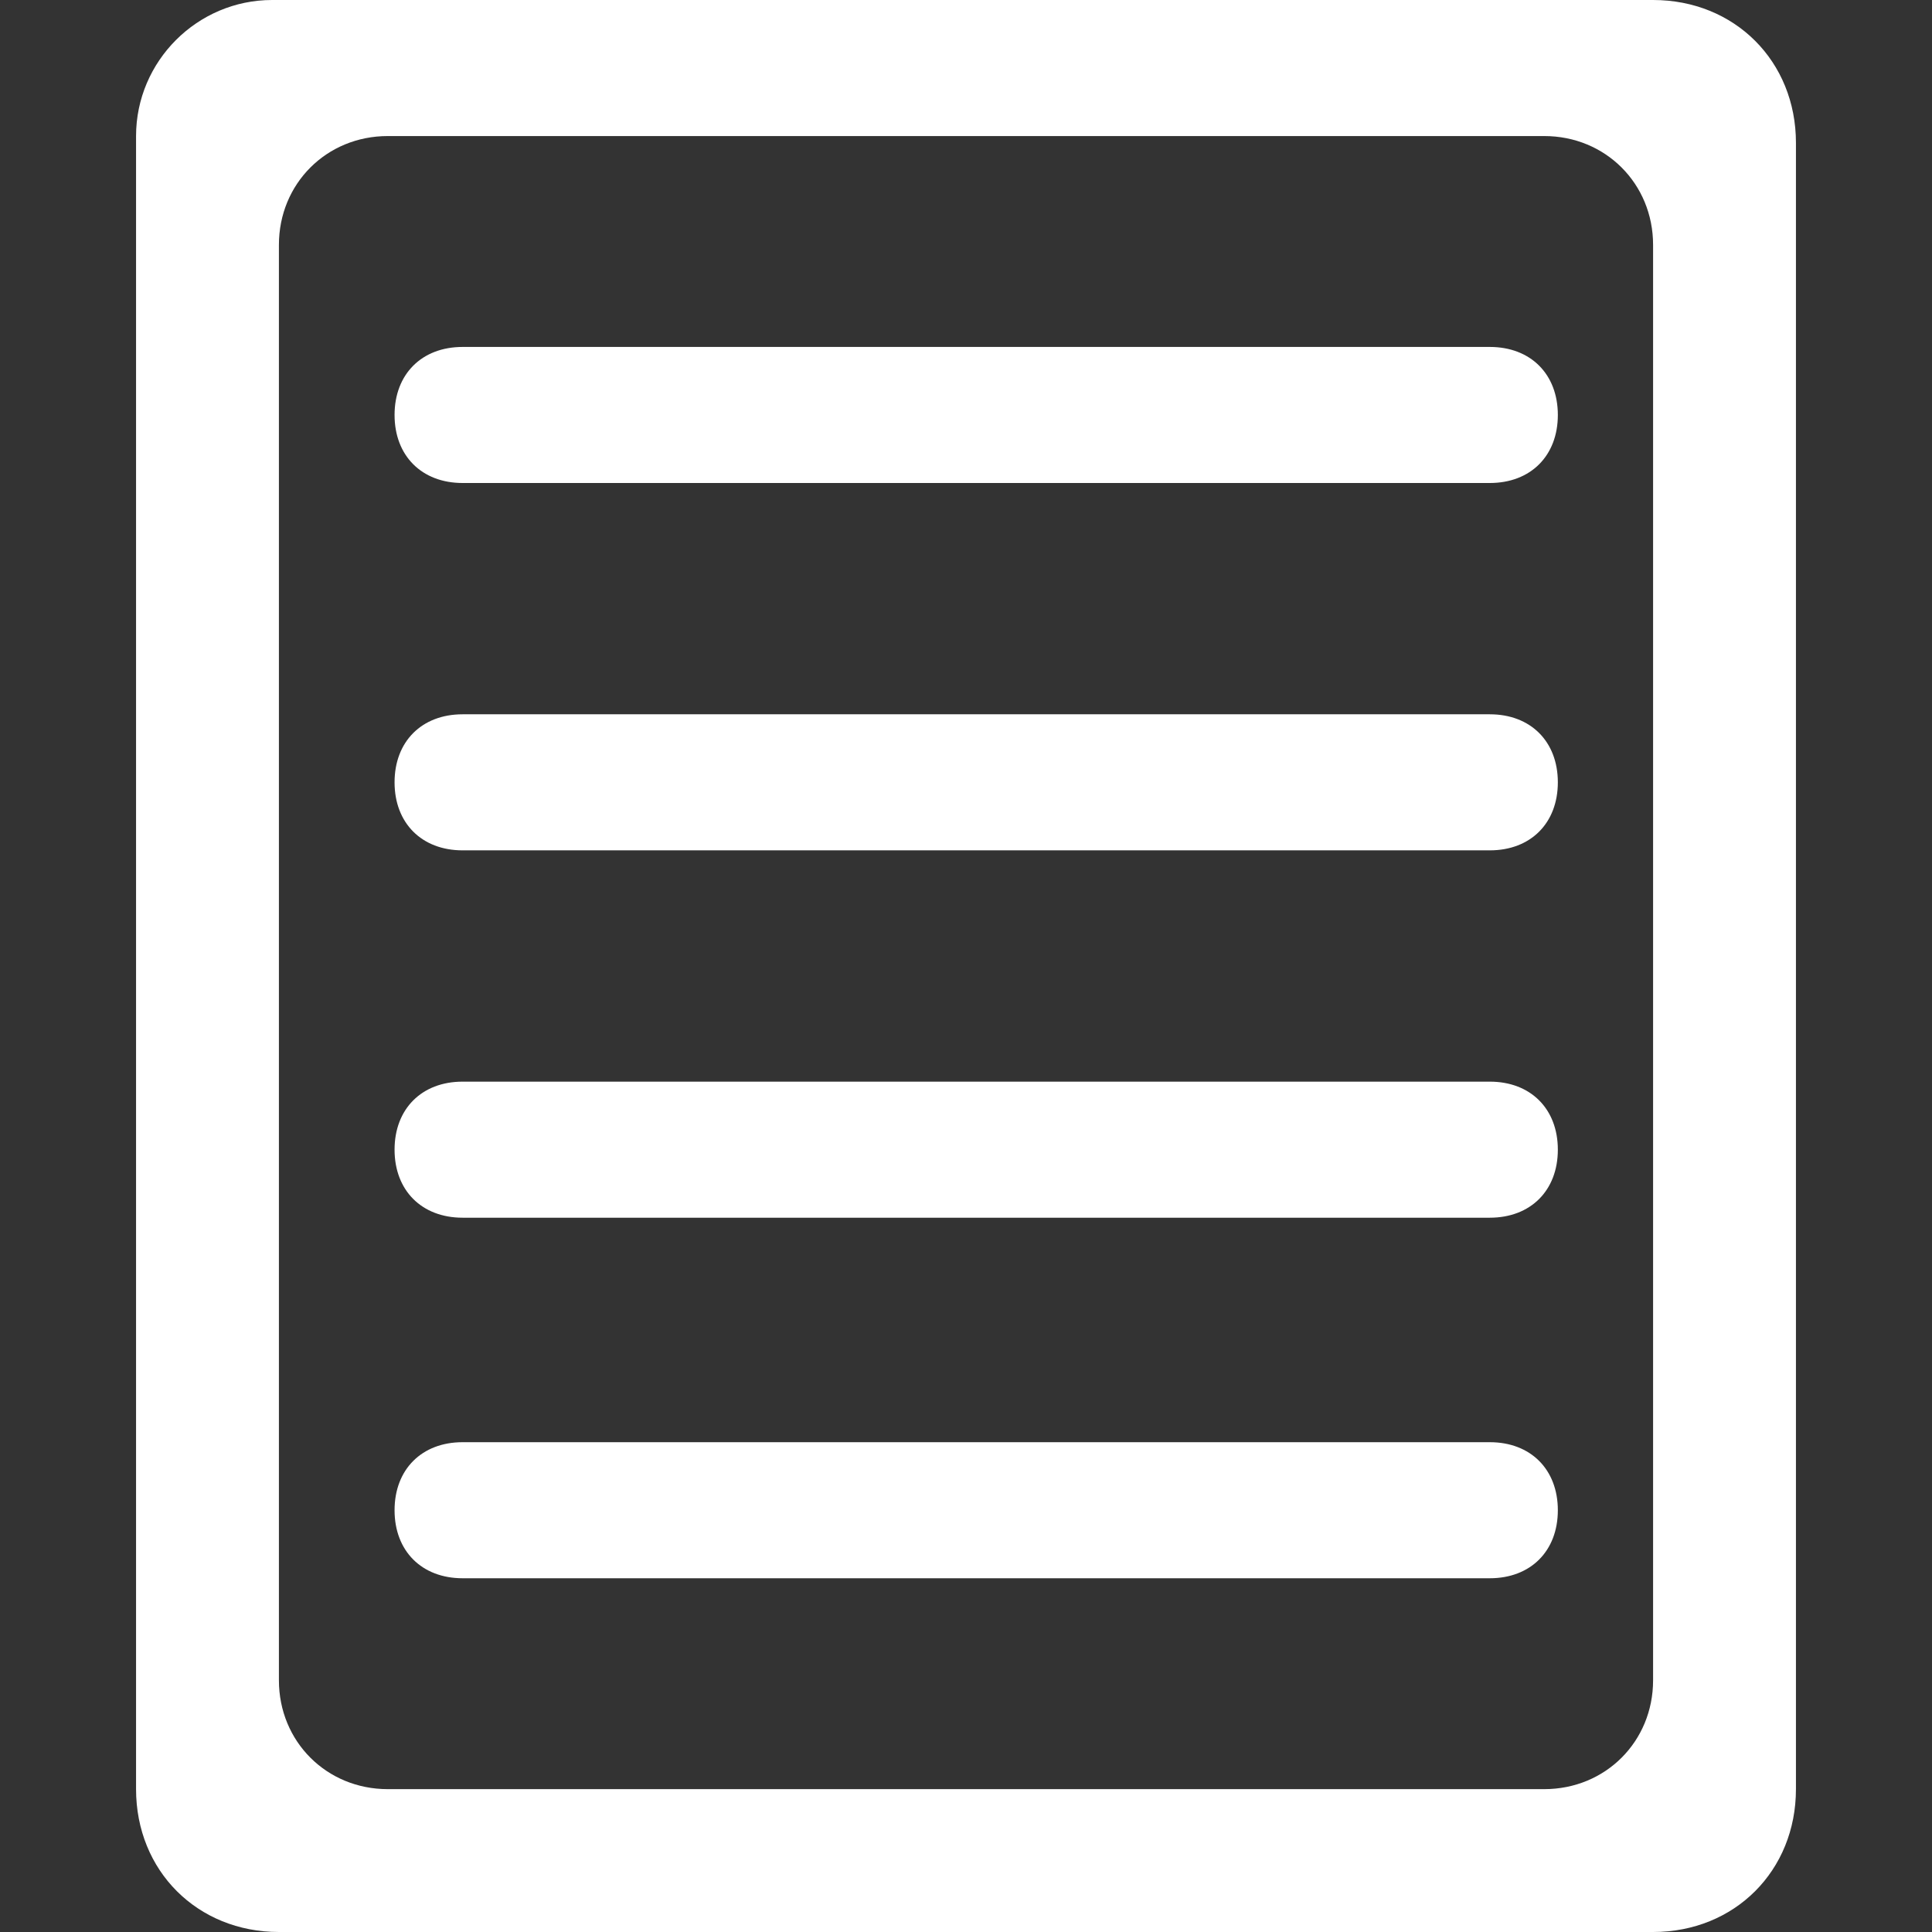 <?xml version="1.0" encoding="utf-8"?>
<!-- Generator: Adobe Illustrator 21.1.0, SVG Export Plug-In . SVG Version: 6.00 Build 0)  -->
<svg version="1.1" id="wizard-content" xmlns="http://www.w3.org/2000/svg" xmlns:xlink="http://www.w3.org/1999/xlink" x="0px"
	 y="0px" viewBox="0 0 28.4 28.4" style="enable-background:new 0 0 28.4 28.4;" xml:space="preserve">
<rect x="0" y="0" width="28.4" height="28.4" fill="#333333" stroke="none"/>
<style type="text/css">
	.st0{fill:#FFFFFF;}
</style>
<title>wizard-content</title>
<path class="st0" d="M26.4,2.1c0-1.2-0.9-2.1-2.1-2.1H4C2.9,0,2,0.9,2,2v24.3c0,1.2,0.9,2.1,2.1,2.1l0,0h20.2c1.2,0,2.1-0.9,2.1-2.1
	l0,0l0,0C26.4,26.3,26.4,2.1,26.4,2.1z M24.3,24.7c0,0.9-0.7,1.6-1.6,1.6l0,0h-17c-0.9,0-1.6-0.7-1.6-1.6l0,0l0,0V3.6
	C4.1,2.7,4.8,2,5.7,2h17c0.9,0,1.6,0.7,1.6,1.6l0,0l0,0L24.3,24.7L24.3,24.7z"/>
<path class="st0" d="M6.8,7.1h15.1c0.6,0,1-0.4,1-1s-0.4-1-1-1H6.8c-0.6,0-1,0.4-1,1S6.2,7.1,6.8,7.1z"/>
<path class="st0" d="M6.8,12.5h15.1c0.6,0,1-0.4,1-1s-0.4-1-1-1H6.8c-0.6,0-1,0.4-1,1S6.2,12.5,6.8,12.5z"/>
<path class="st0" d="M6.8,17.9h15.1c0.6,0,1-0.4,1-1s-0.4-1-1-1H6.8c-0.6,0-1,0.4-1,1S6.2,17.9,6.8,17.9z"/>
<path class="st0" d="M6.8,23.2h15.1c0.6,0,1-0.4,1-1s-0.4-1-1-1H6.8c-0.6,0-1,0.4-1,1S6.2,23.2,6.8,23.2z"/>
</svg>
